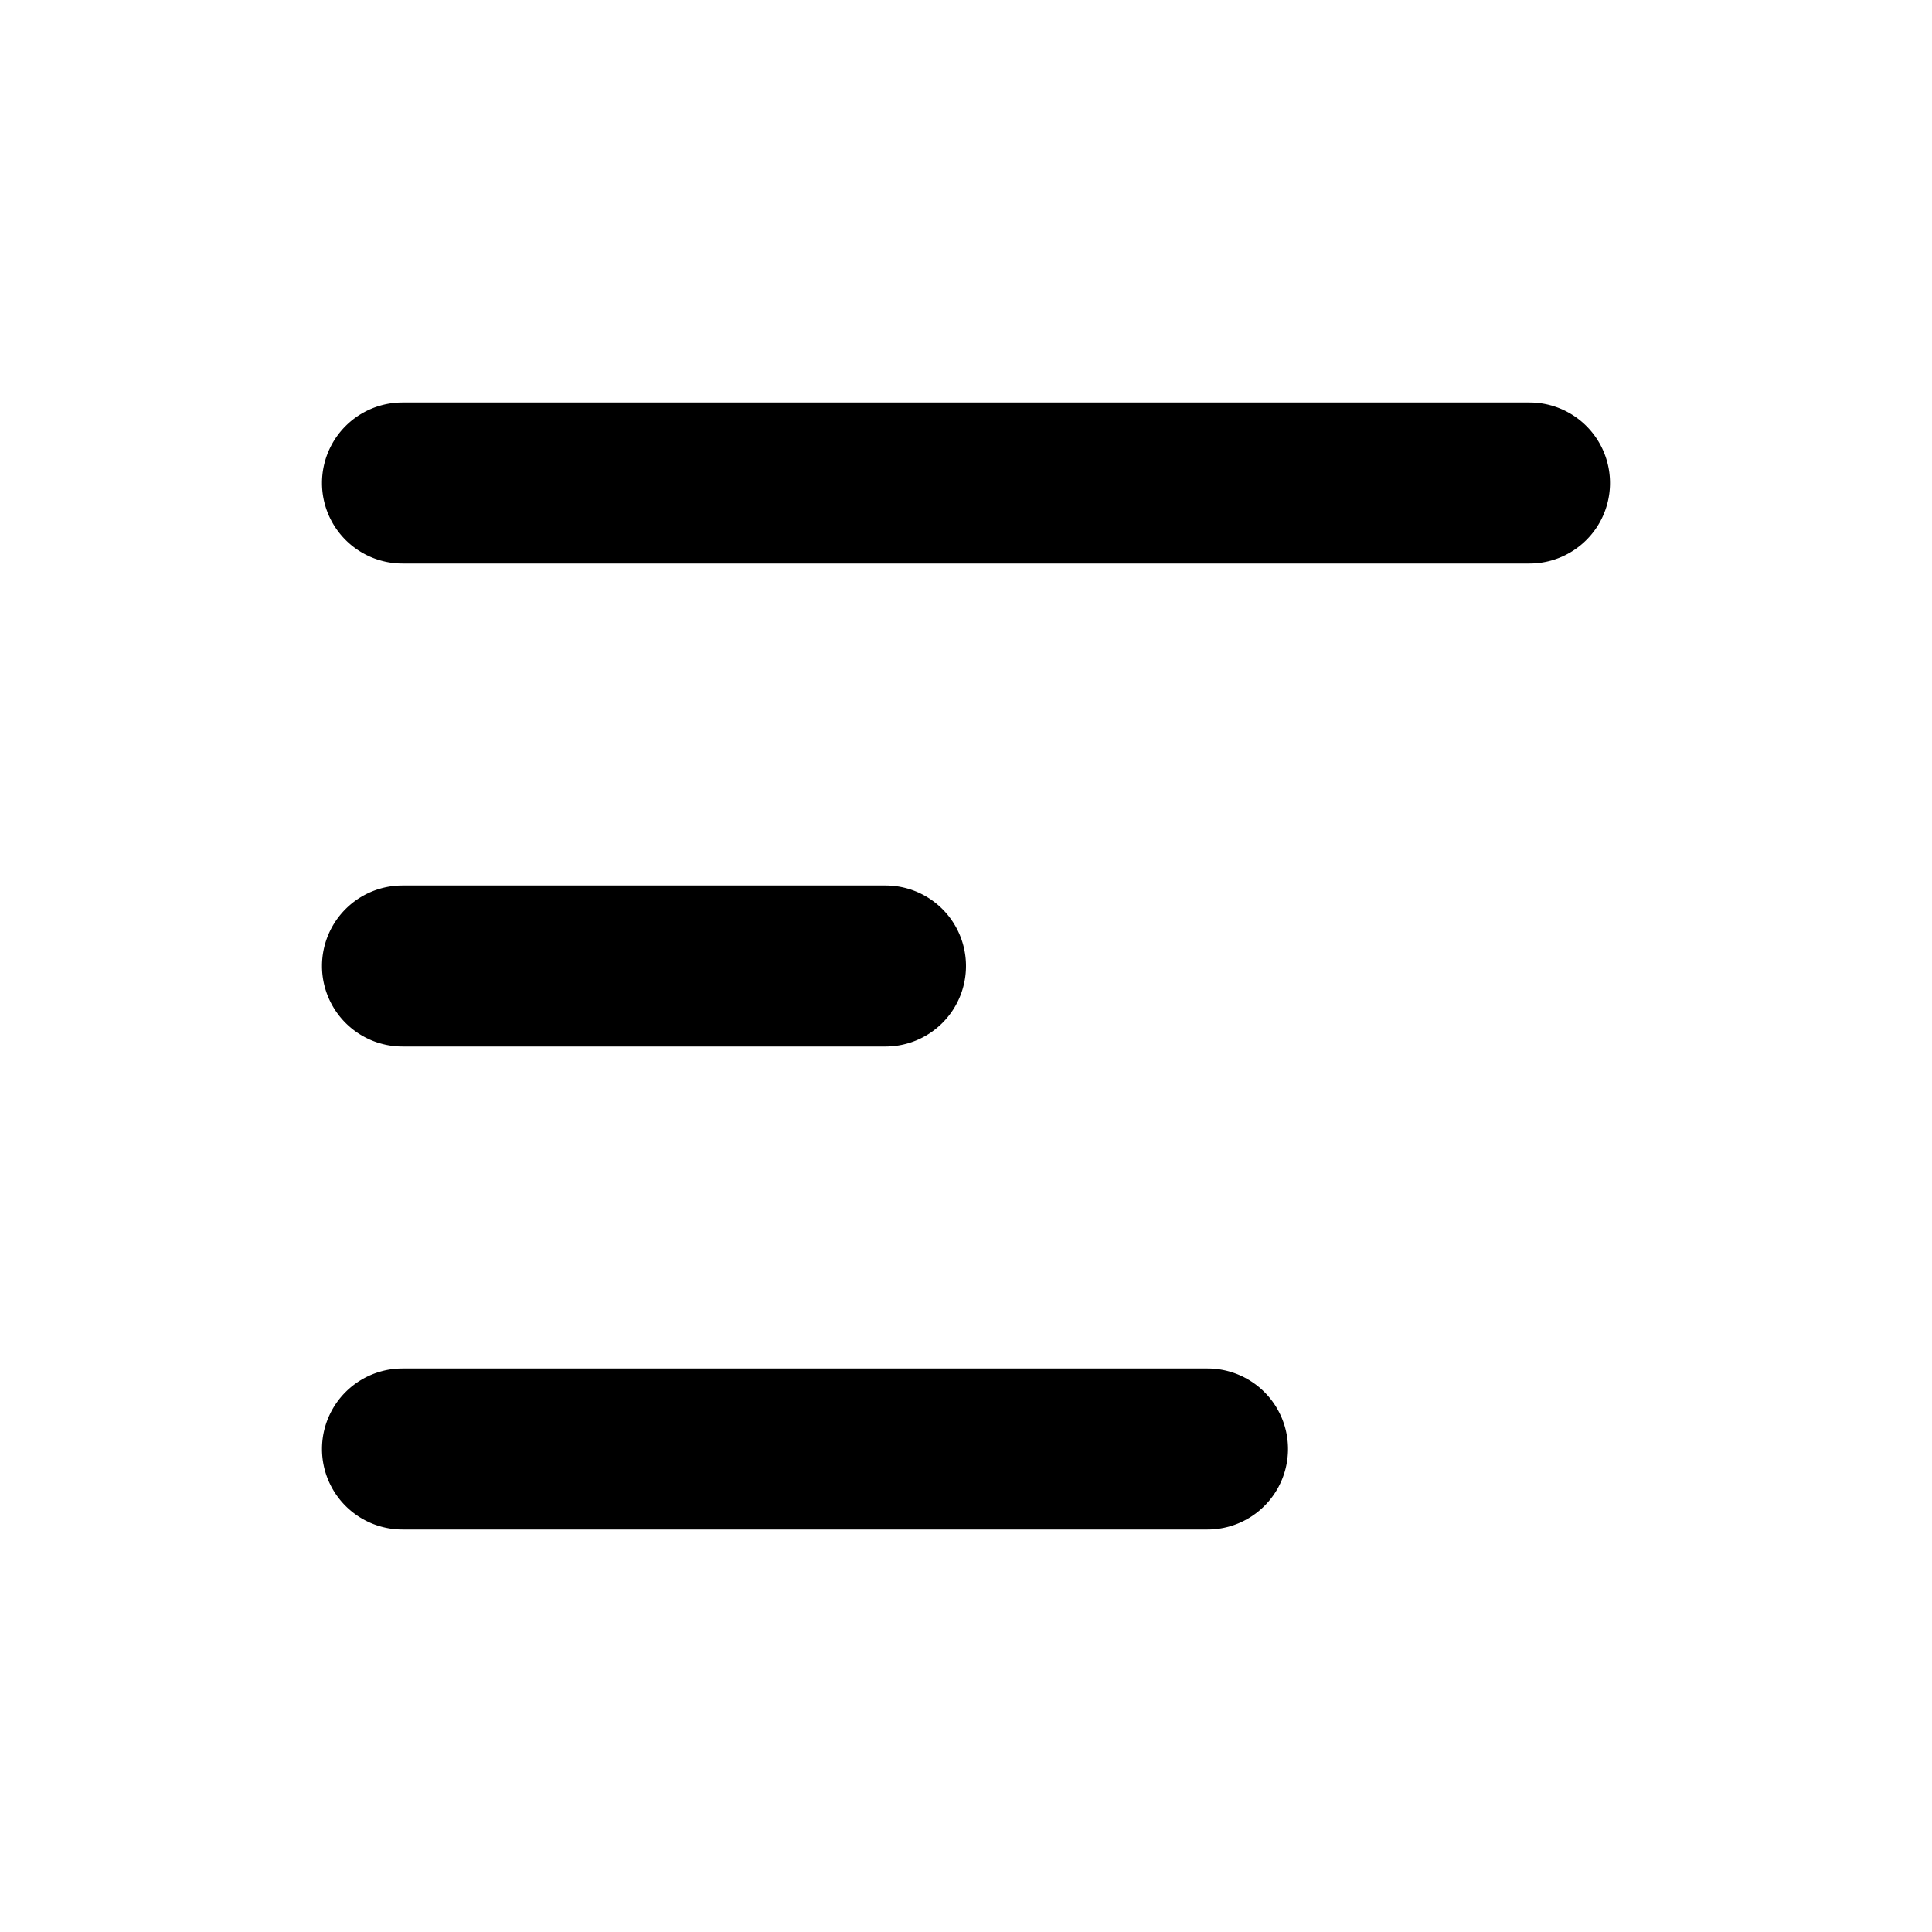 <svg xmlns="http://www.w3.org/2000/svg" width="24" height="24" fill="none"><path fill="currentColor" fill-rule="evenodd" d="M4 6a1 1 0 0 1 1-1h14a1 1 0 1 1 0 2H5a1 1 0 0 1-1-1Zm0 6a1 1 0 0 1 1-1h6a1 1 0 1 1 0 2H5a1 1 0 0 1-1-1Zm1 5a1 1 0 1 0 0 2h10a1 1 0 1 0 0-2H5Z" clip-rule="evenodd"/></svg>